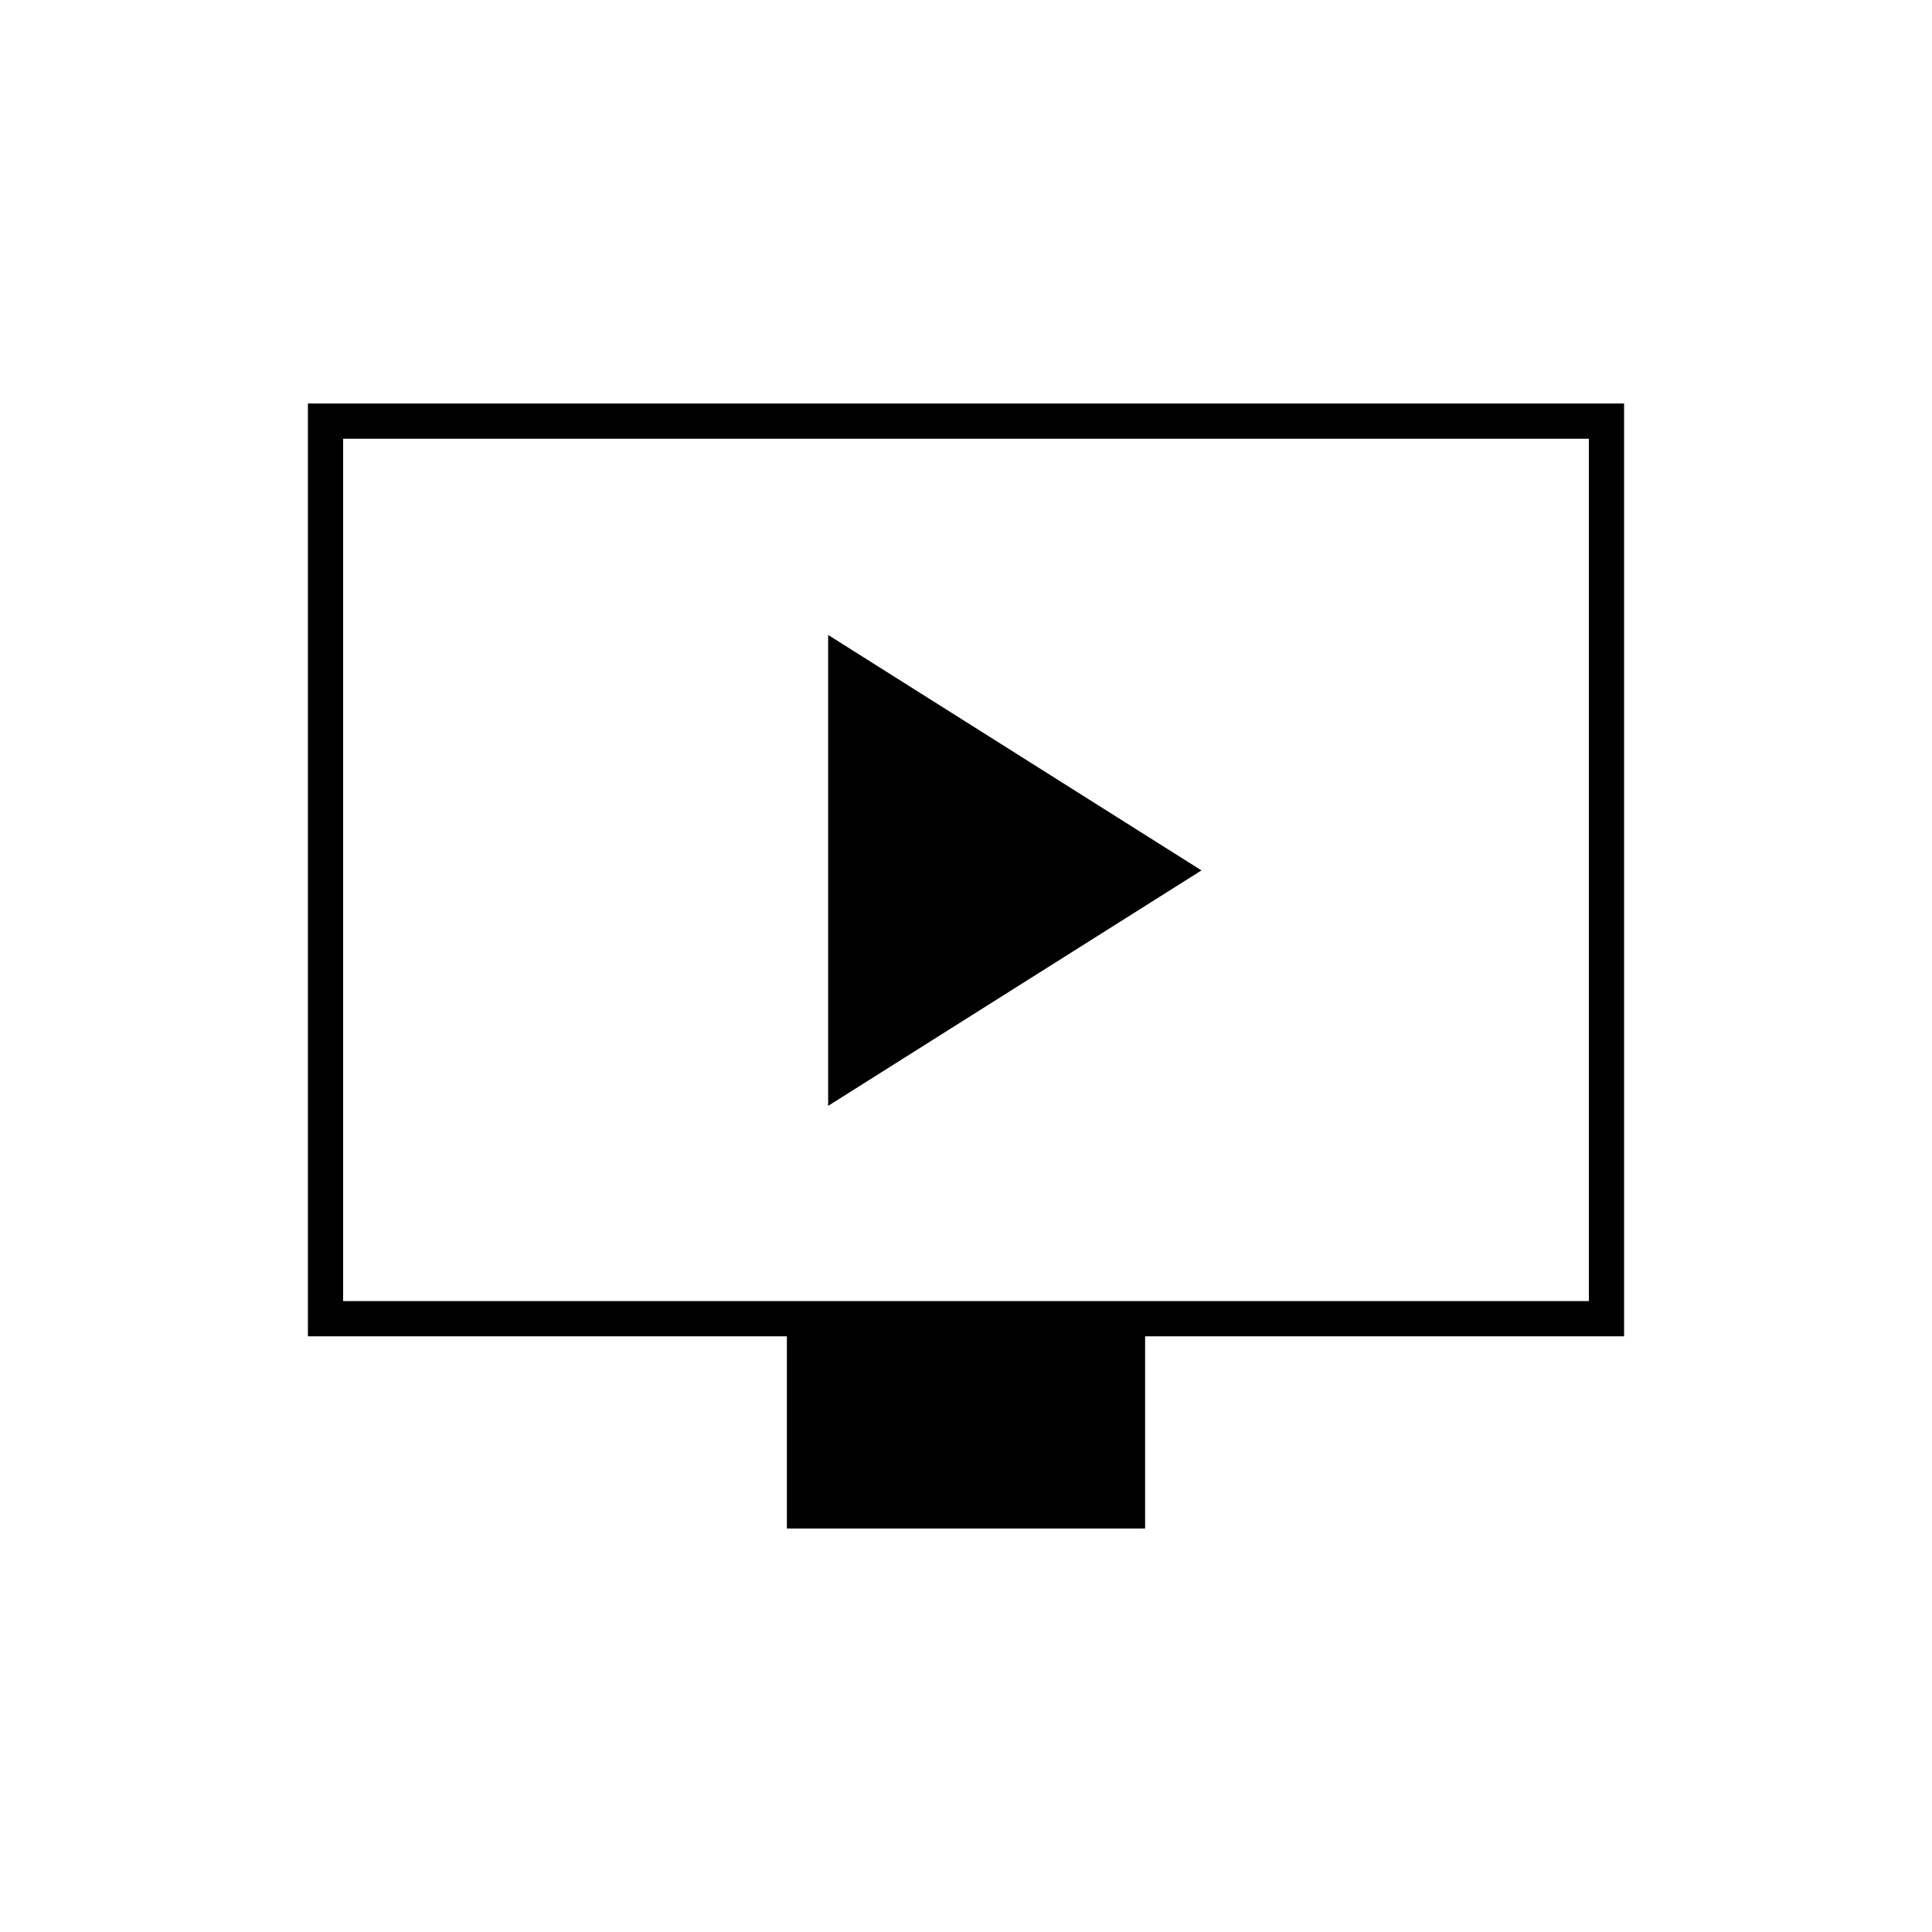 <svg xmlns="http://www.w3.org/2000/svg" height="20" viewBox="0 -960 960 960" width="20"><path d="m411.5-410.5 185.5-117-185.5-117v234Zm-20.5 210V-296H153v-463.5h654V-296H569v95.5H391Zm-220.5-113h619V-742h-619v428.5Zm0 0V-742v428.5Z"/></svg>